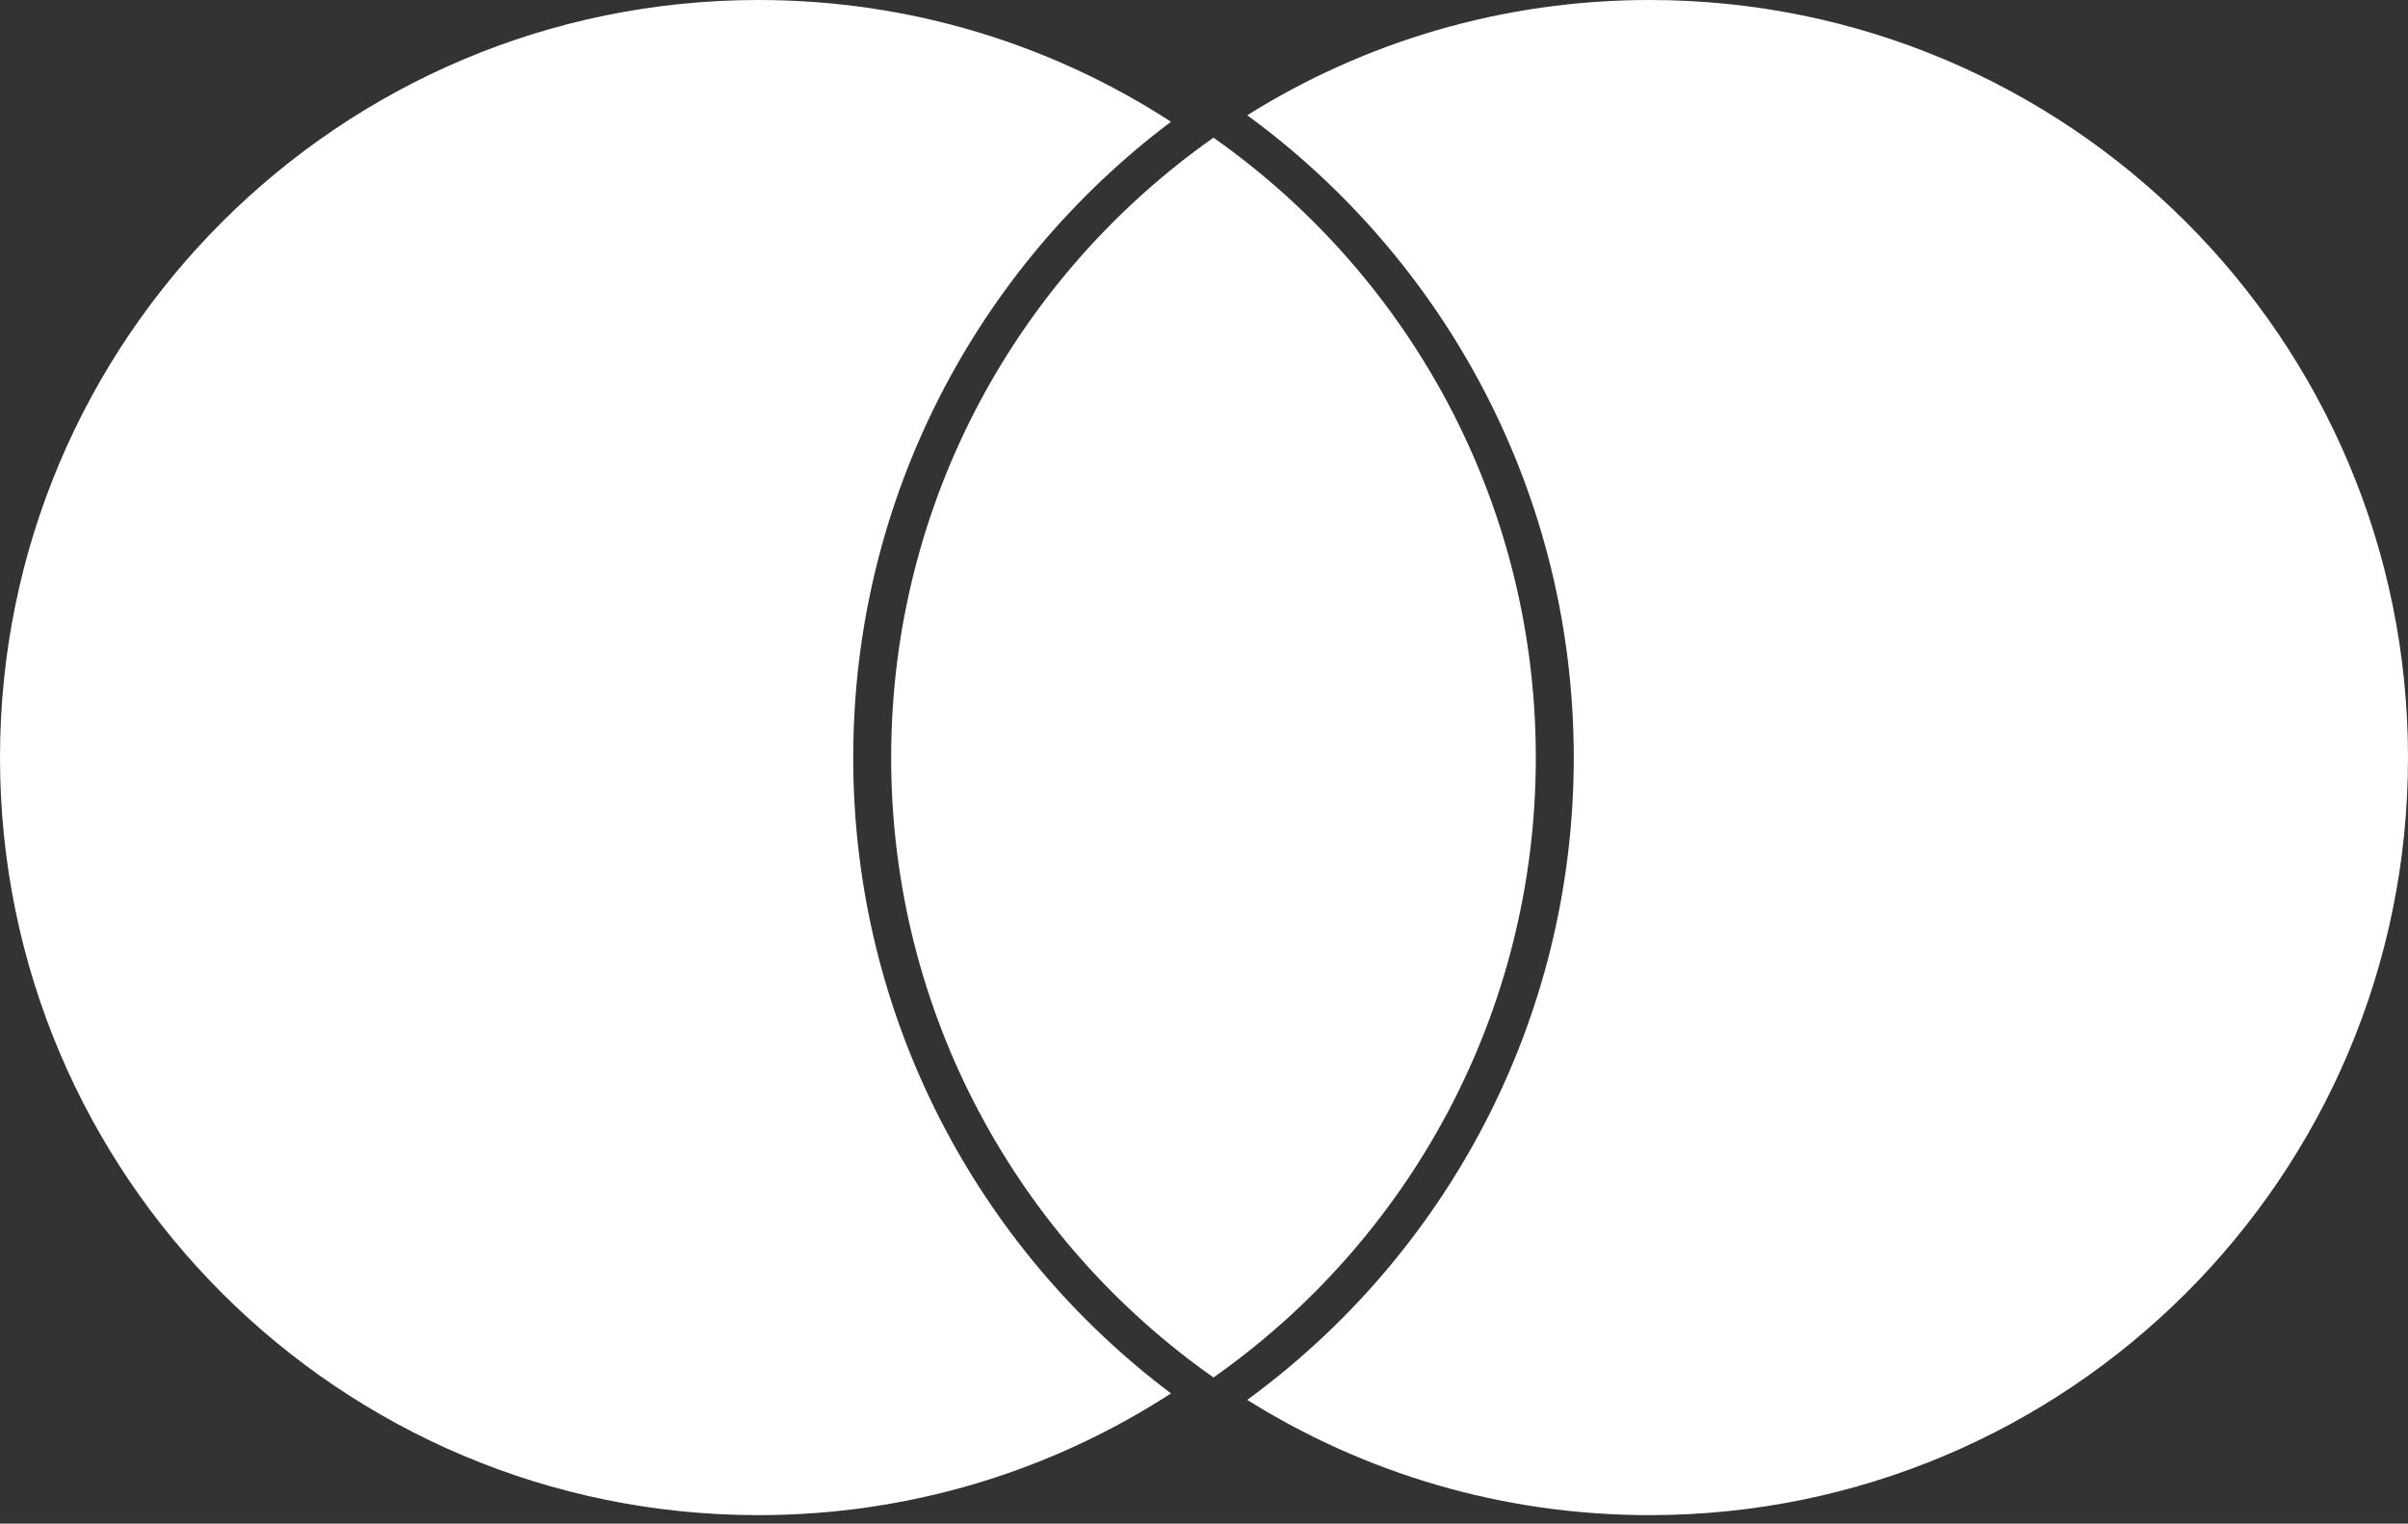 <svg width="49" height="31" viewBox="0 0 49 31" fill="none" xmlns="http://www.w3.org/2000/svg">
<rect x="0" y="0" width="49" height="31" fill="#333333" stroke="none"/>
<path d="M23.828 2.477C19.902 5.43 17.362 10.125 17.362 15.414C17.362 20.702 19.902 25.398 23.828 28.35C21.411 29.917 18.529 30.827 15.433 30.827C6.91 30.827 0 23.926 0 15.414C0 6.901 6.91 0 15.433 0C18.529 0 21.411 0.91 23.828 2.477Z" fill="white"/>
<path d="M24.693 28.026C28.66 25.237 31.252 20.627 31.252 15.414C31.252 12.644 30.52 10.045 29.24 7.798C28.863 7.138 28.439 6.507 27.972 5.912C27.908 5.831 27.843 5.75 27.777 5.669C26.885 4.579 25.847 3.613 24.693 2.801C20.726 5.591 18.134 10.2 18.134 15.414C18.134 20.627 20.726 25.237 24.693 28.026Z" fill="white"/>
<path d="M33.567 0C30.559 0 27.753 0.859 25.38 2.345C29.406 5.288 32.024 10.046 32.024 15.414C32.024 20.782 29.406 25.539 25.38 28.482C27.753 29.968 30.559 30.827 33.567 30.827C42.09 30.827 49 23.926 49 15.414C49 6.901 42.09 0 33.567 0Z" fill="white"/>
</svg>

